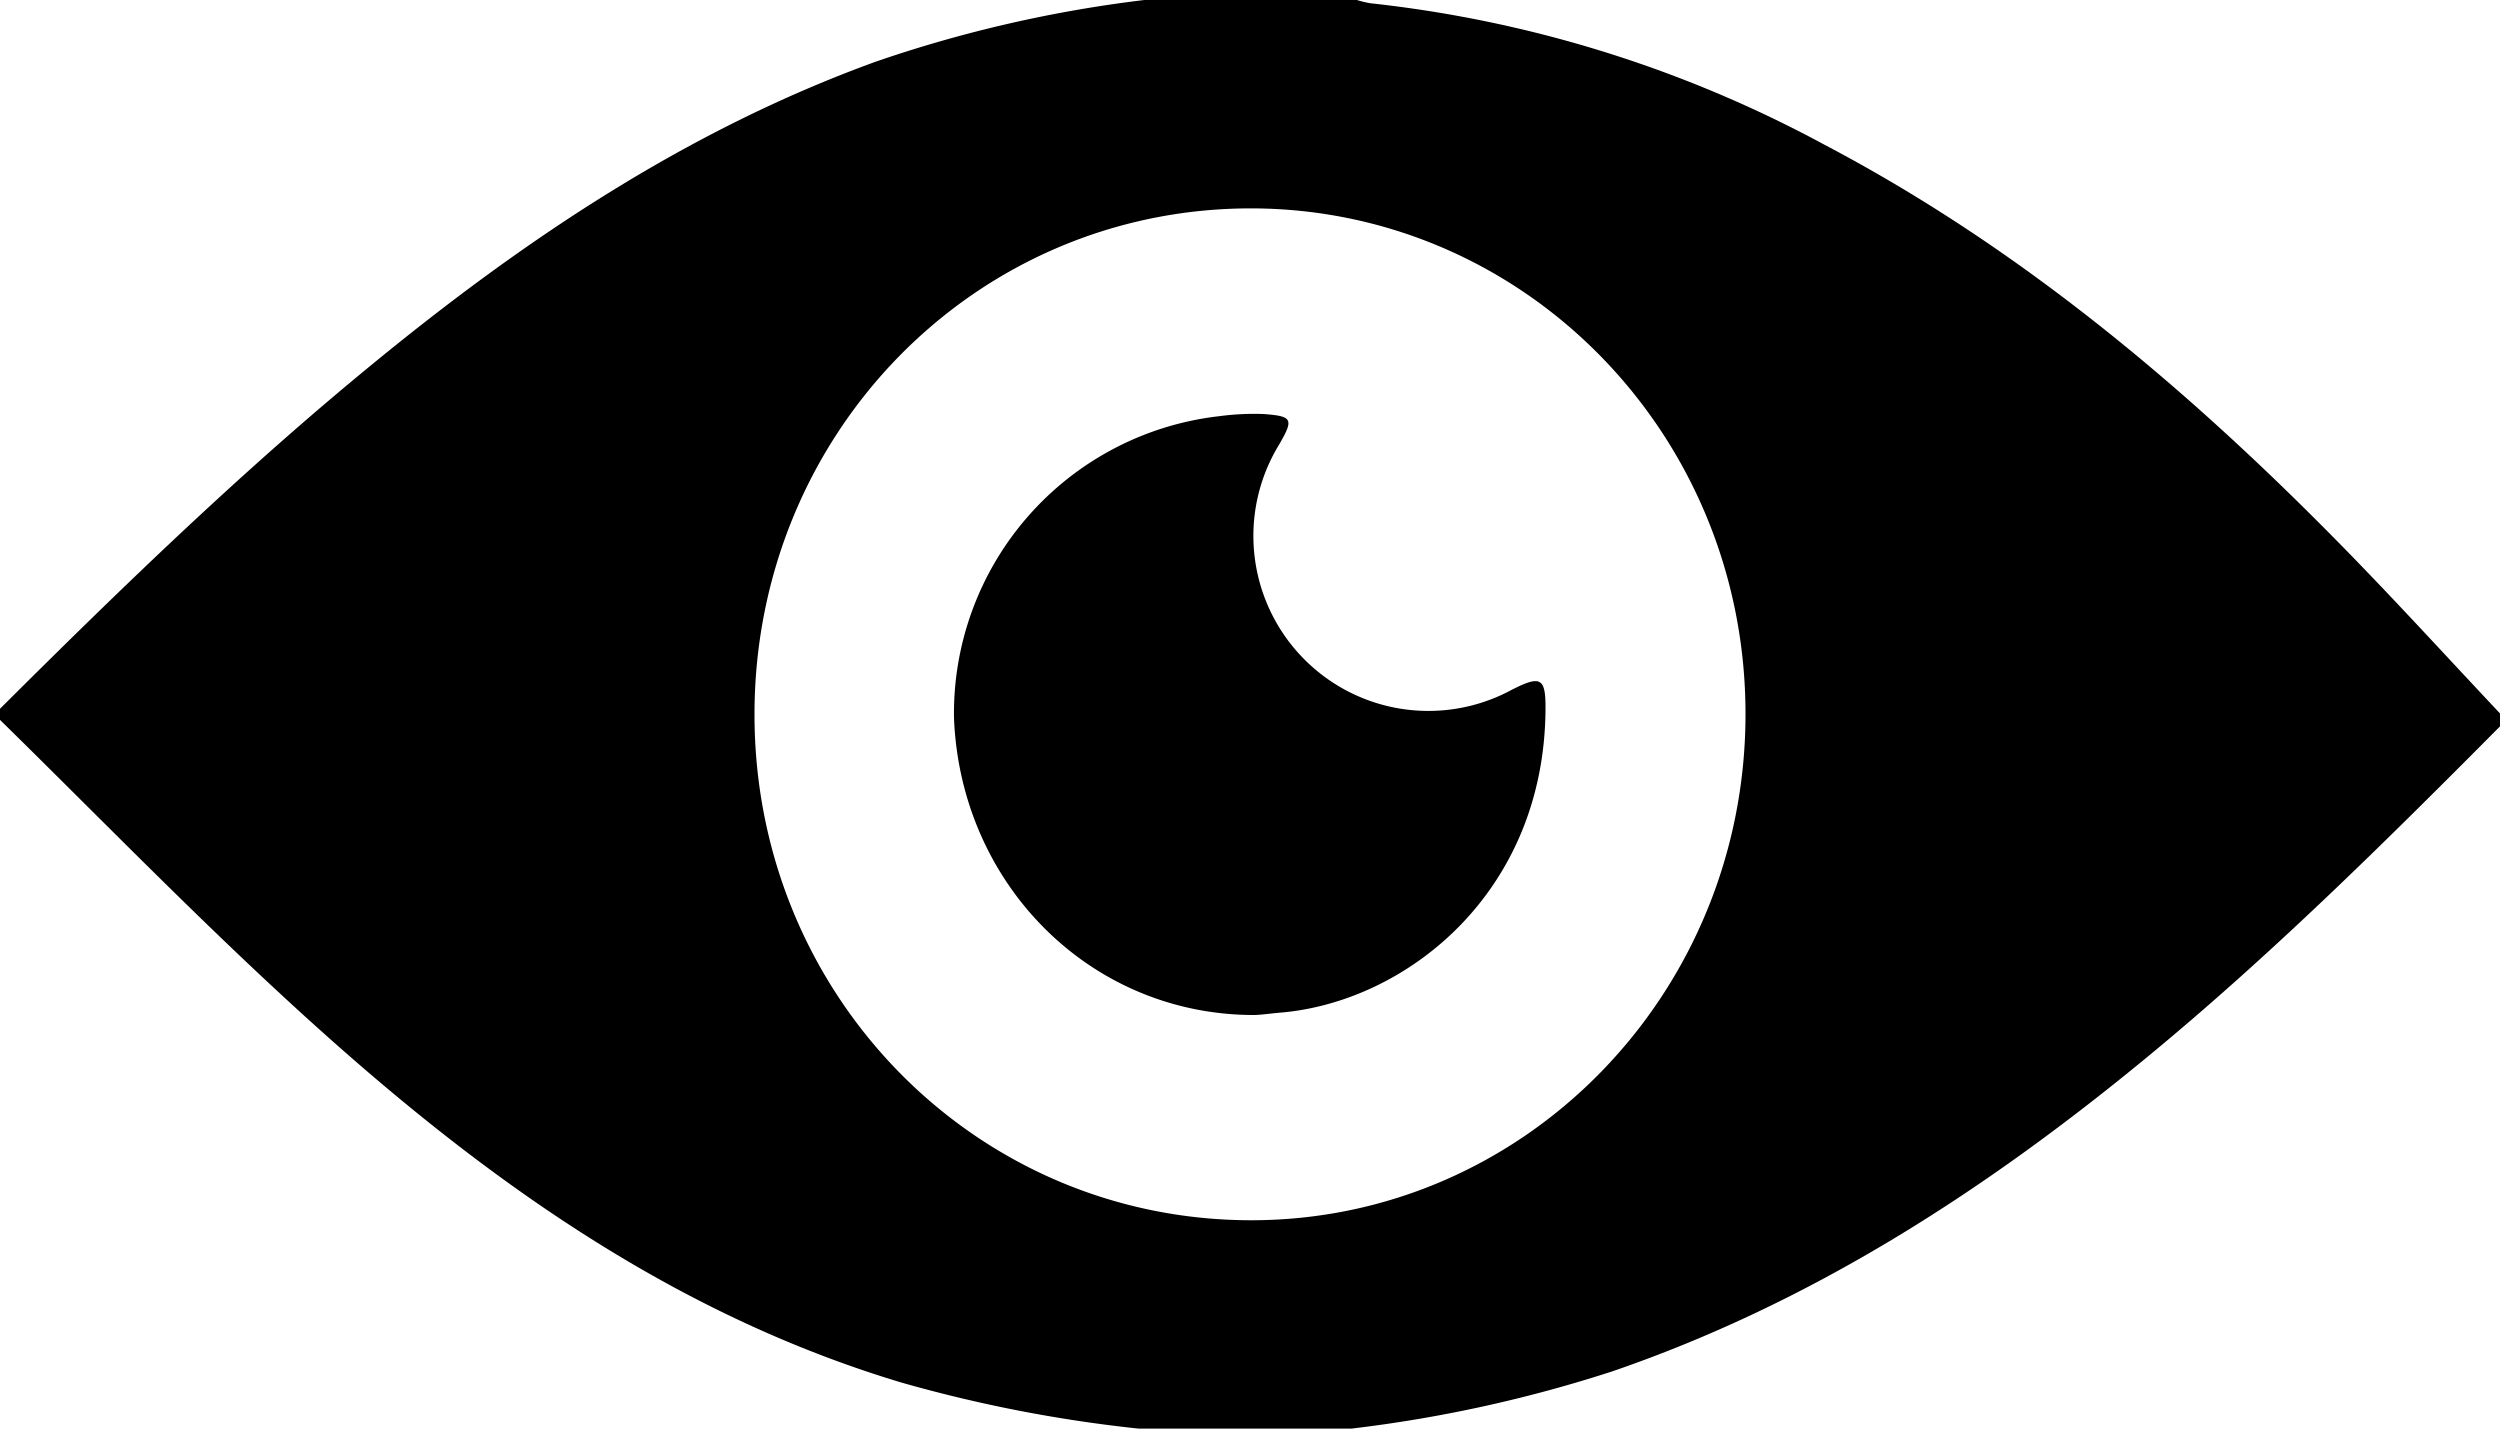 <svg id="3d3916a6-dd30-4d41-af86-900d26b84b54" data-name="Layer 36" xmlns="http://www.w3.org/2000/svg" viewBox="0 0 200 114.29"><title>view</title><g id="aa5cf7b3-a581-4c14-b7ae-6c66d3b6a73b" data-name="2CyifC.tif"><path d="M.45,102.39v-.89c9.64-9.6,19.4-19.07,29.94-27.69,12.21-10,25.19-18.66,40.13-24.08A104.14,104.14,0,0,1,92,44.8h17a7.92,7.92,0,0,0,1.08.26,98.73,98.73,0,0,1,36.35,11.33c15.83,8.33,29.29,19.72,41.71,32.43,4.2,4.3,8.26,8.75,12.38,13.13v.89c-9.22,9.28-18.51,18.5-28.64,26.81-12.84,10.54-26.64,19.44-42.48,24.87a108.84,108.84,0,0,1-20.85,4.57h-17a112.4,112.4,0,0,1-19-3.69c-17.4-5.23-31.9-15.27-45.32-27.15C17.91,120,9.31,111.08.45,102.39Zm139.64-.48c0-22.37-17.68-40.42-39.56-40.44-22.06,0-39.72,18-39.72,40.49s17.73,40.48,39.78,40.46C122.44,142.4,140.1,124.29,140.09,101.91Z" transform="translate(-0.45 -44.8)"/><path d="M100.77,126c-13.08,0-23.47-10.44-24-23.75A23.93,23.93,0,0,1,97.95,78.1a21.29,21.29,0,0,1,3.55-.18c2.37.17,2.46.4,1.29,2.43A14,14,0,0,0,121.36,100c2.37-1.21,2.76-1,2.73,1.63-.14,14.67-11.2,23.34-21.2,24.18C102.07,125.88,101.26,126,100.77,126Z" transform="translate(-0.45 -44.8)"/></g></svg>
